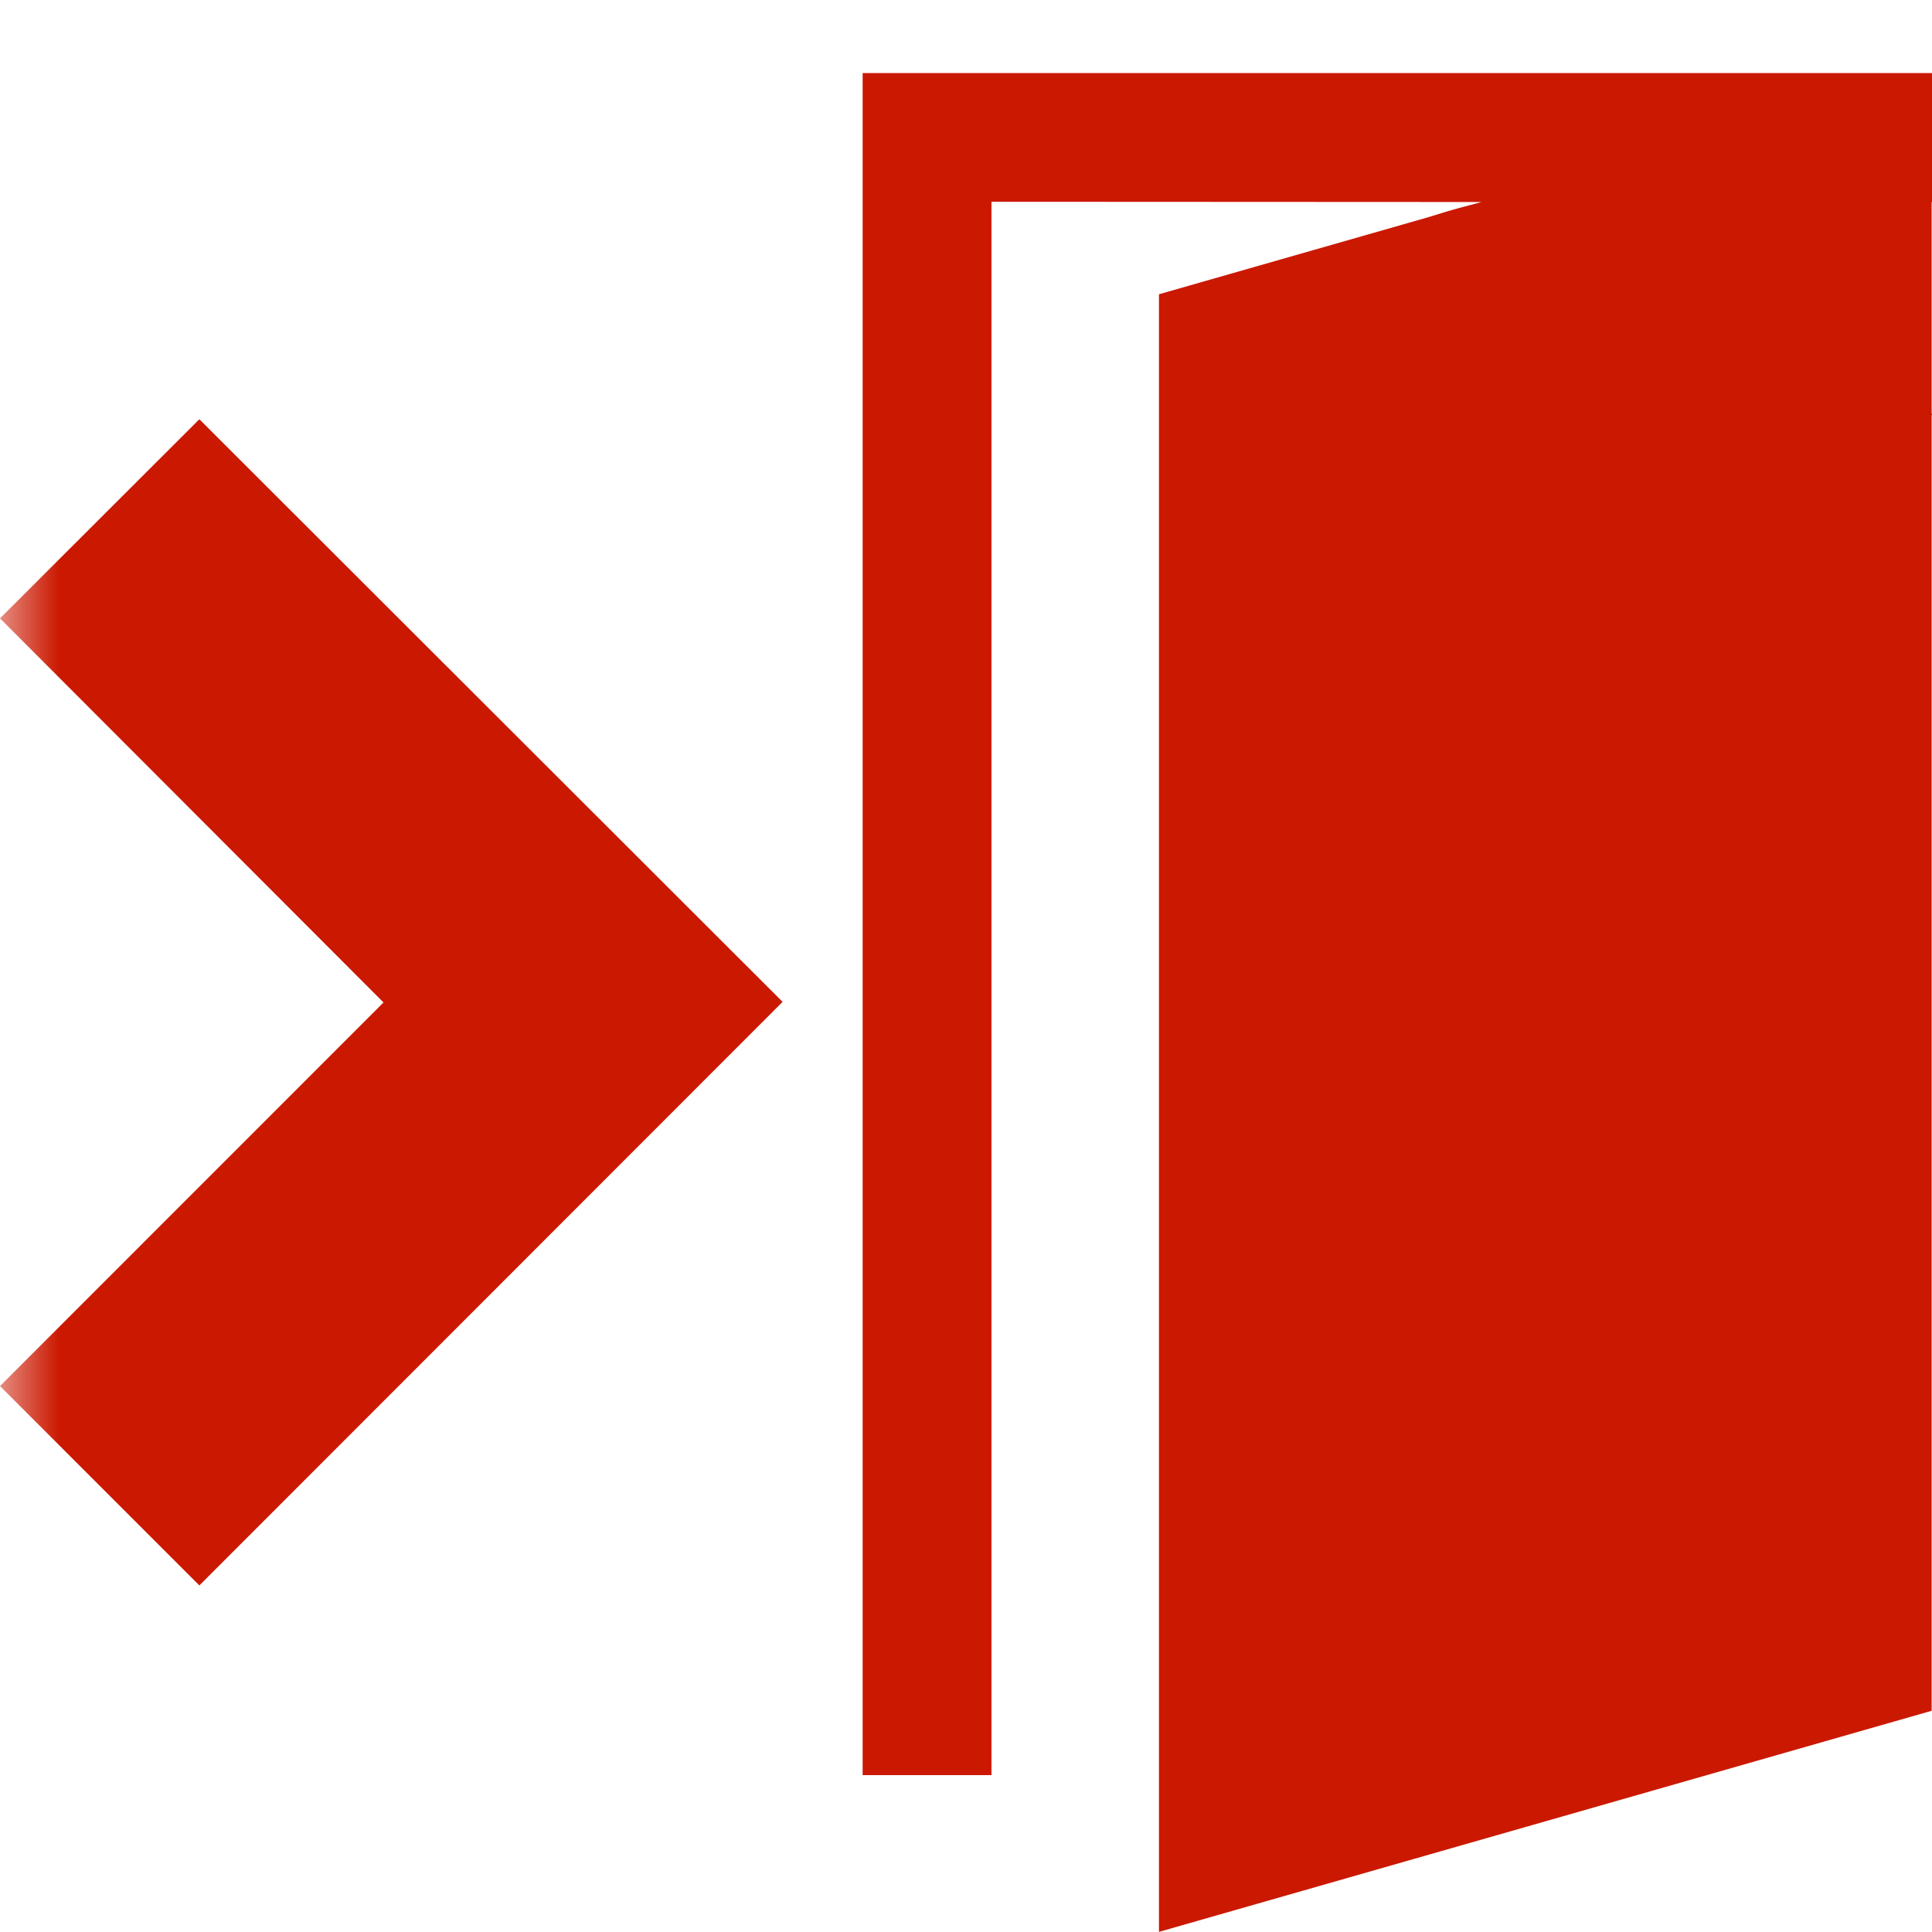 <svg width="16" height="16" xmlns="http://www.w3.org/2000/svg" shape-rendering="geometricPrecision" fill="#cb1800"><defs><mask id="a"><rect fill="#fff" width="100%" height="100%"/><path d="M12.997.858a4.809 4.809 0 00-4.253 2.563 4.81 4.81 0 008.506 0A4.812 4.812 0 0012.997.858z" fill="#000"/></mask></defs><path d="M12.971 1.607c-1.315 0-2.454.74-3.029 1.825a3.425 3.425 0 006.058 0 3.43 3.43 0 00-3.029-1.825z"/><g mask="url(#a)"><path d="M3.176 8.302L0 11.479l1.651 1.651 4.83-4.833-4.83-4.825L0 5.121l3.176 3.181zM16 .605H7.144v14.096h1.067V1.671l4.057.002-2.67.764v13.562l6.399-1.831V1.674H16V.605z"/></g></svg>